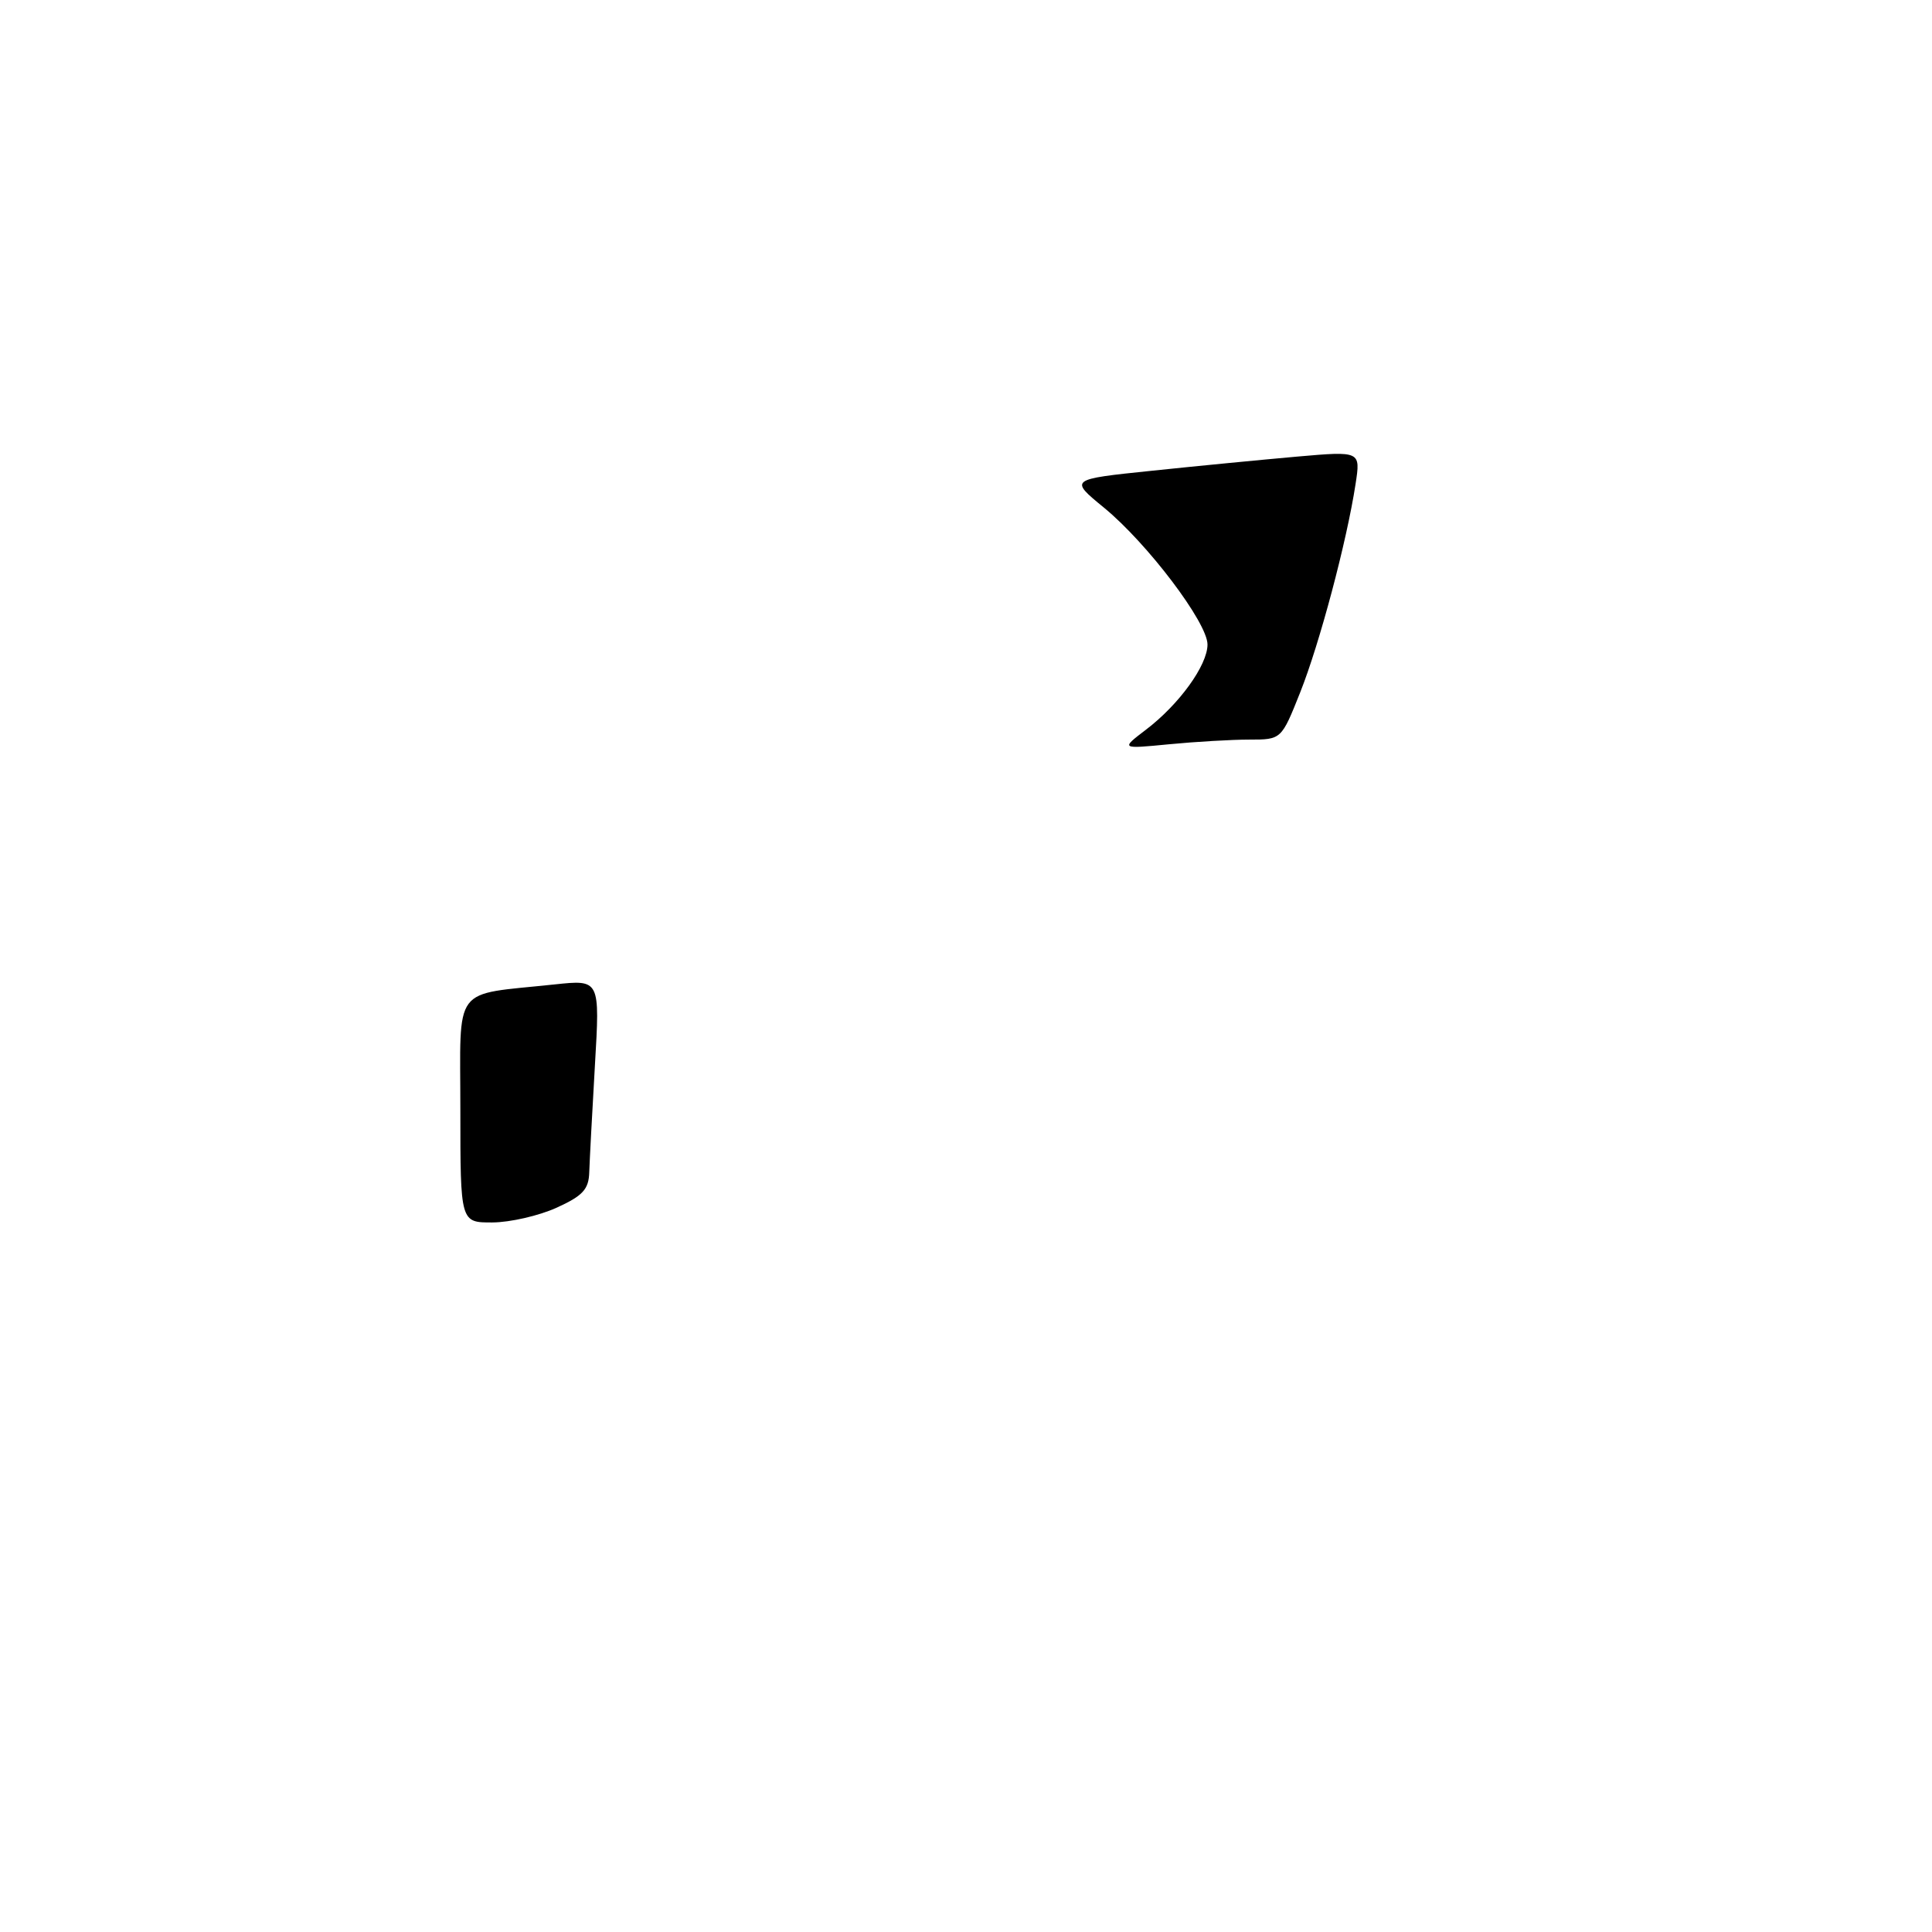<?xml version="1.0" encoding="UTF-8" standalone="no"?>
<!DOCTYPE svg PUBLIC "-//W3C//DTD SVG 1.1//EN" "http://www.w3.org/Graphics/SVG/1.1/DTD/svg11.dtd" >
<svg xmlns="http://www.w3.org/2000/svg" xmlns:xlink="http://www.w3.org/1999/xlink" version="1.1" viewBox="0 0 256 256">
 <g >
 <path fill="currentColor"
d=" M 61.00 147.11 C 61.00 130.25 59.76 131.91 73.50 130.44 C 79.50 129.80 79.50 129.80 78.83 141.15 C 78.47 147.39 78.13 153.76 78.08 155.30 C 78.02 157.59 77.23 158.45 73.75 160.03 C 71.41 161.09 67.59 161.97 65.25 161.98 C 61.00 162.00 61.00 162.00 61.00 147.11 Z  M 151.83 96.70 C 156.24 93.35 160.00 88.15 160.00 85.40 C 160.00 82.51 152.03 71.98 146.26 67.25 C 141.70 63.51 141.70 63.51 152.60 62.38 C 158.59 61.75 167.28 60.91 171.90 60.50 C 180.29 59.77 180.29 59.77 179.62 64.13 C 178.45 71.77 174.85 85.29 172.28 91.75 C 169.79 98.00 169.79 98.00 165.54 98.00 C 163.20 98.00 158.41 98.28 154.90 98.62 C 148.50 99.24 148.50 99.24 151.83 96.70 Z "/>
</g>
</svg>